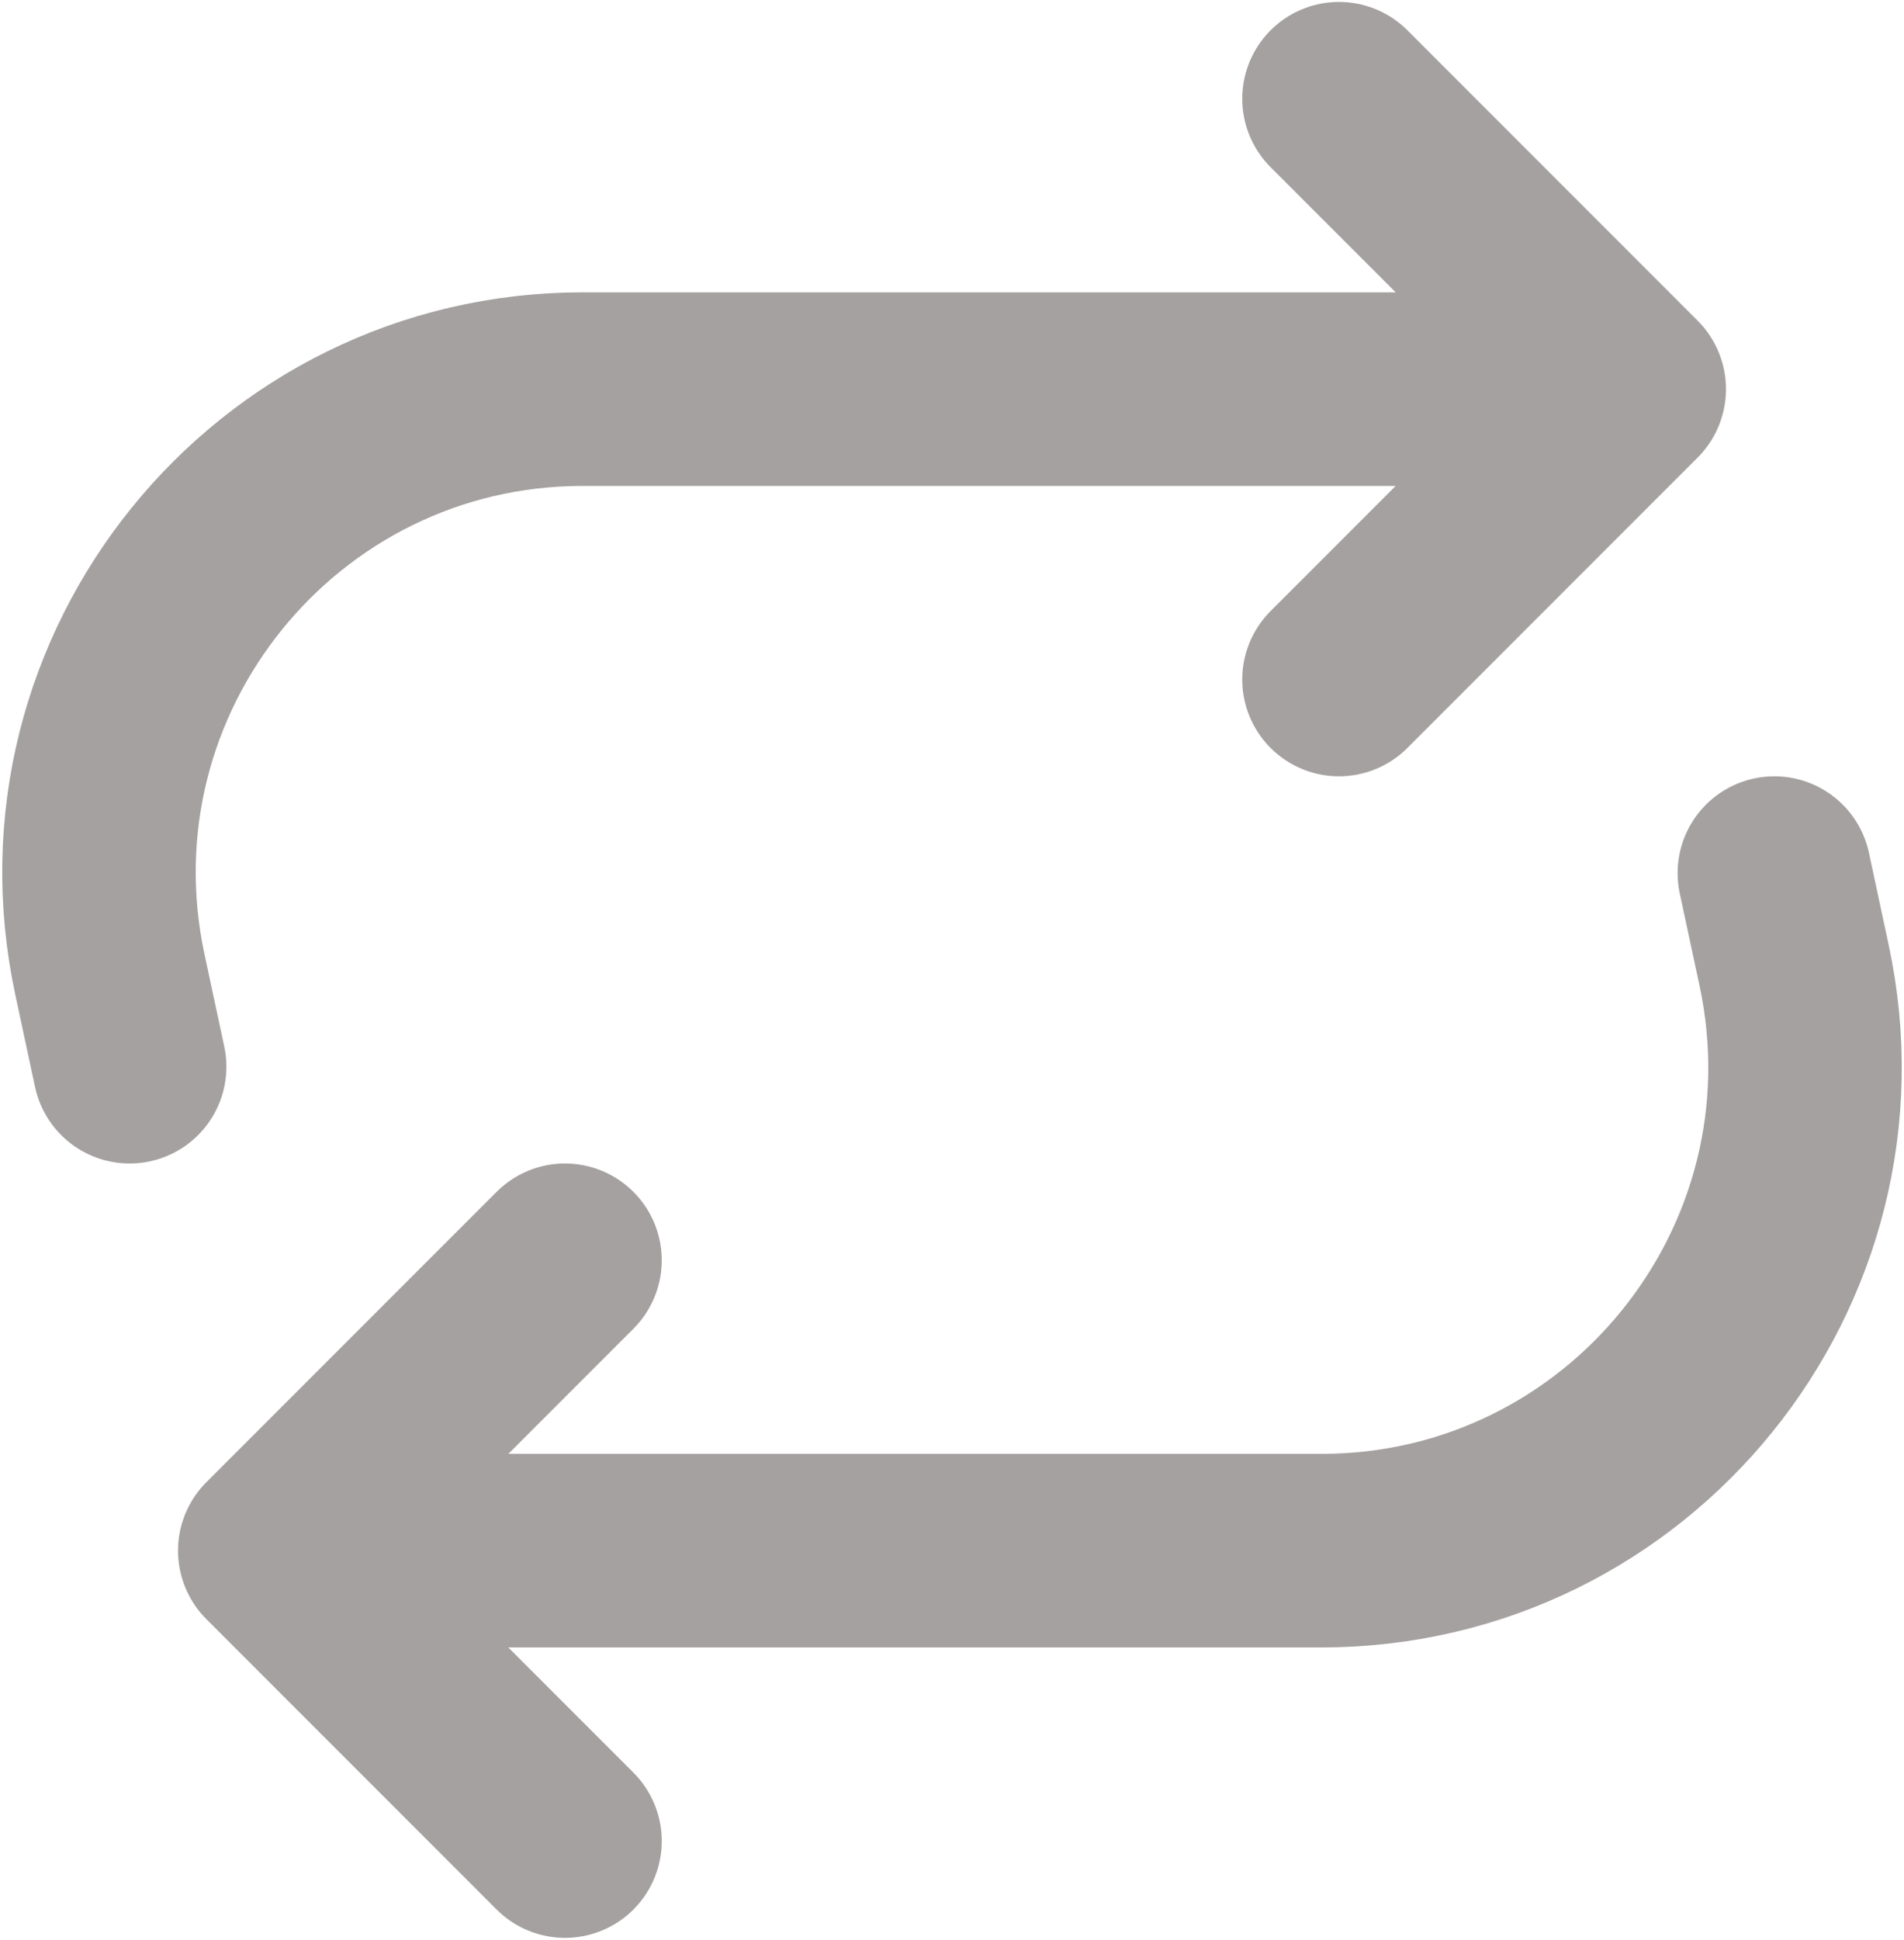 <svg width="656" height="668" viewBox="0 0 656 668" fill="none" xmlns="http://www.w3.org/2000/svg">
<path d="M44.667 367.333L37.864 335.587C15.632 231.836 94.724 134 200.831 134H561.333M561.333 134L461.333 234M561.333 134L461.333 34M611.333 300.667L618.137 332.413C640.37 436.163 561.277 534 455.17 534H94.667M94.667 534L194.667 434M94.667 534L194.667 634" stroke="#A6A1A1" stroke-width="66.667" stroke-linecap="round" stroke-linejoin="round"/>
</svg>
